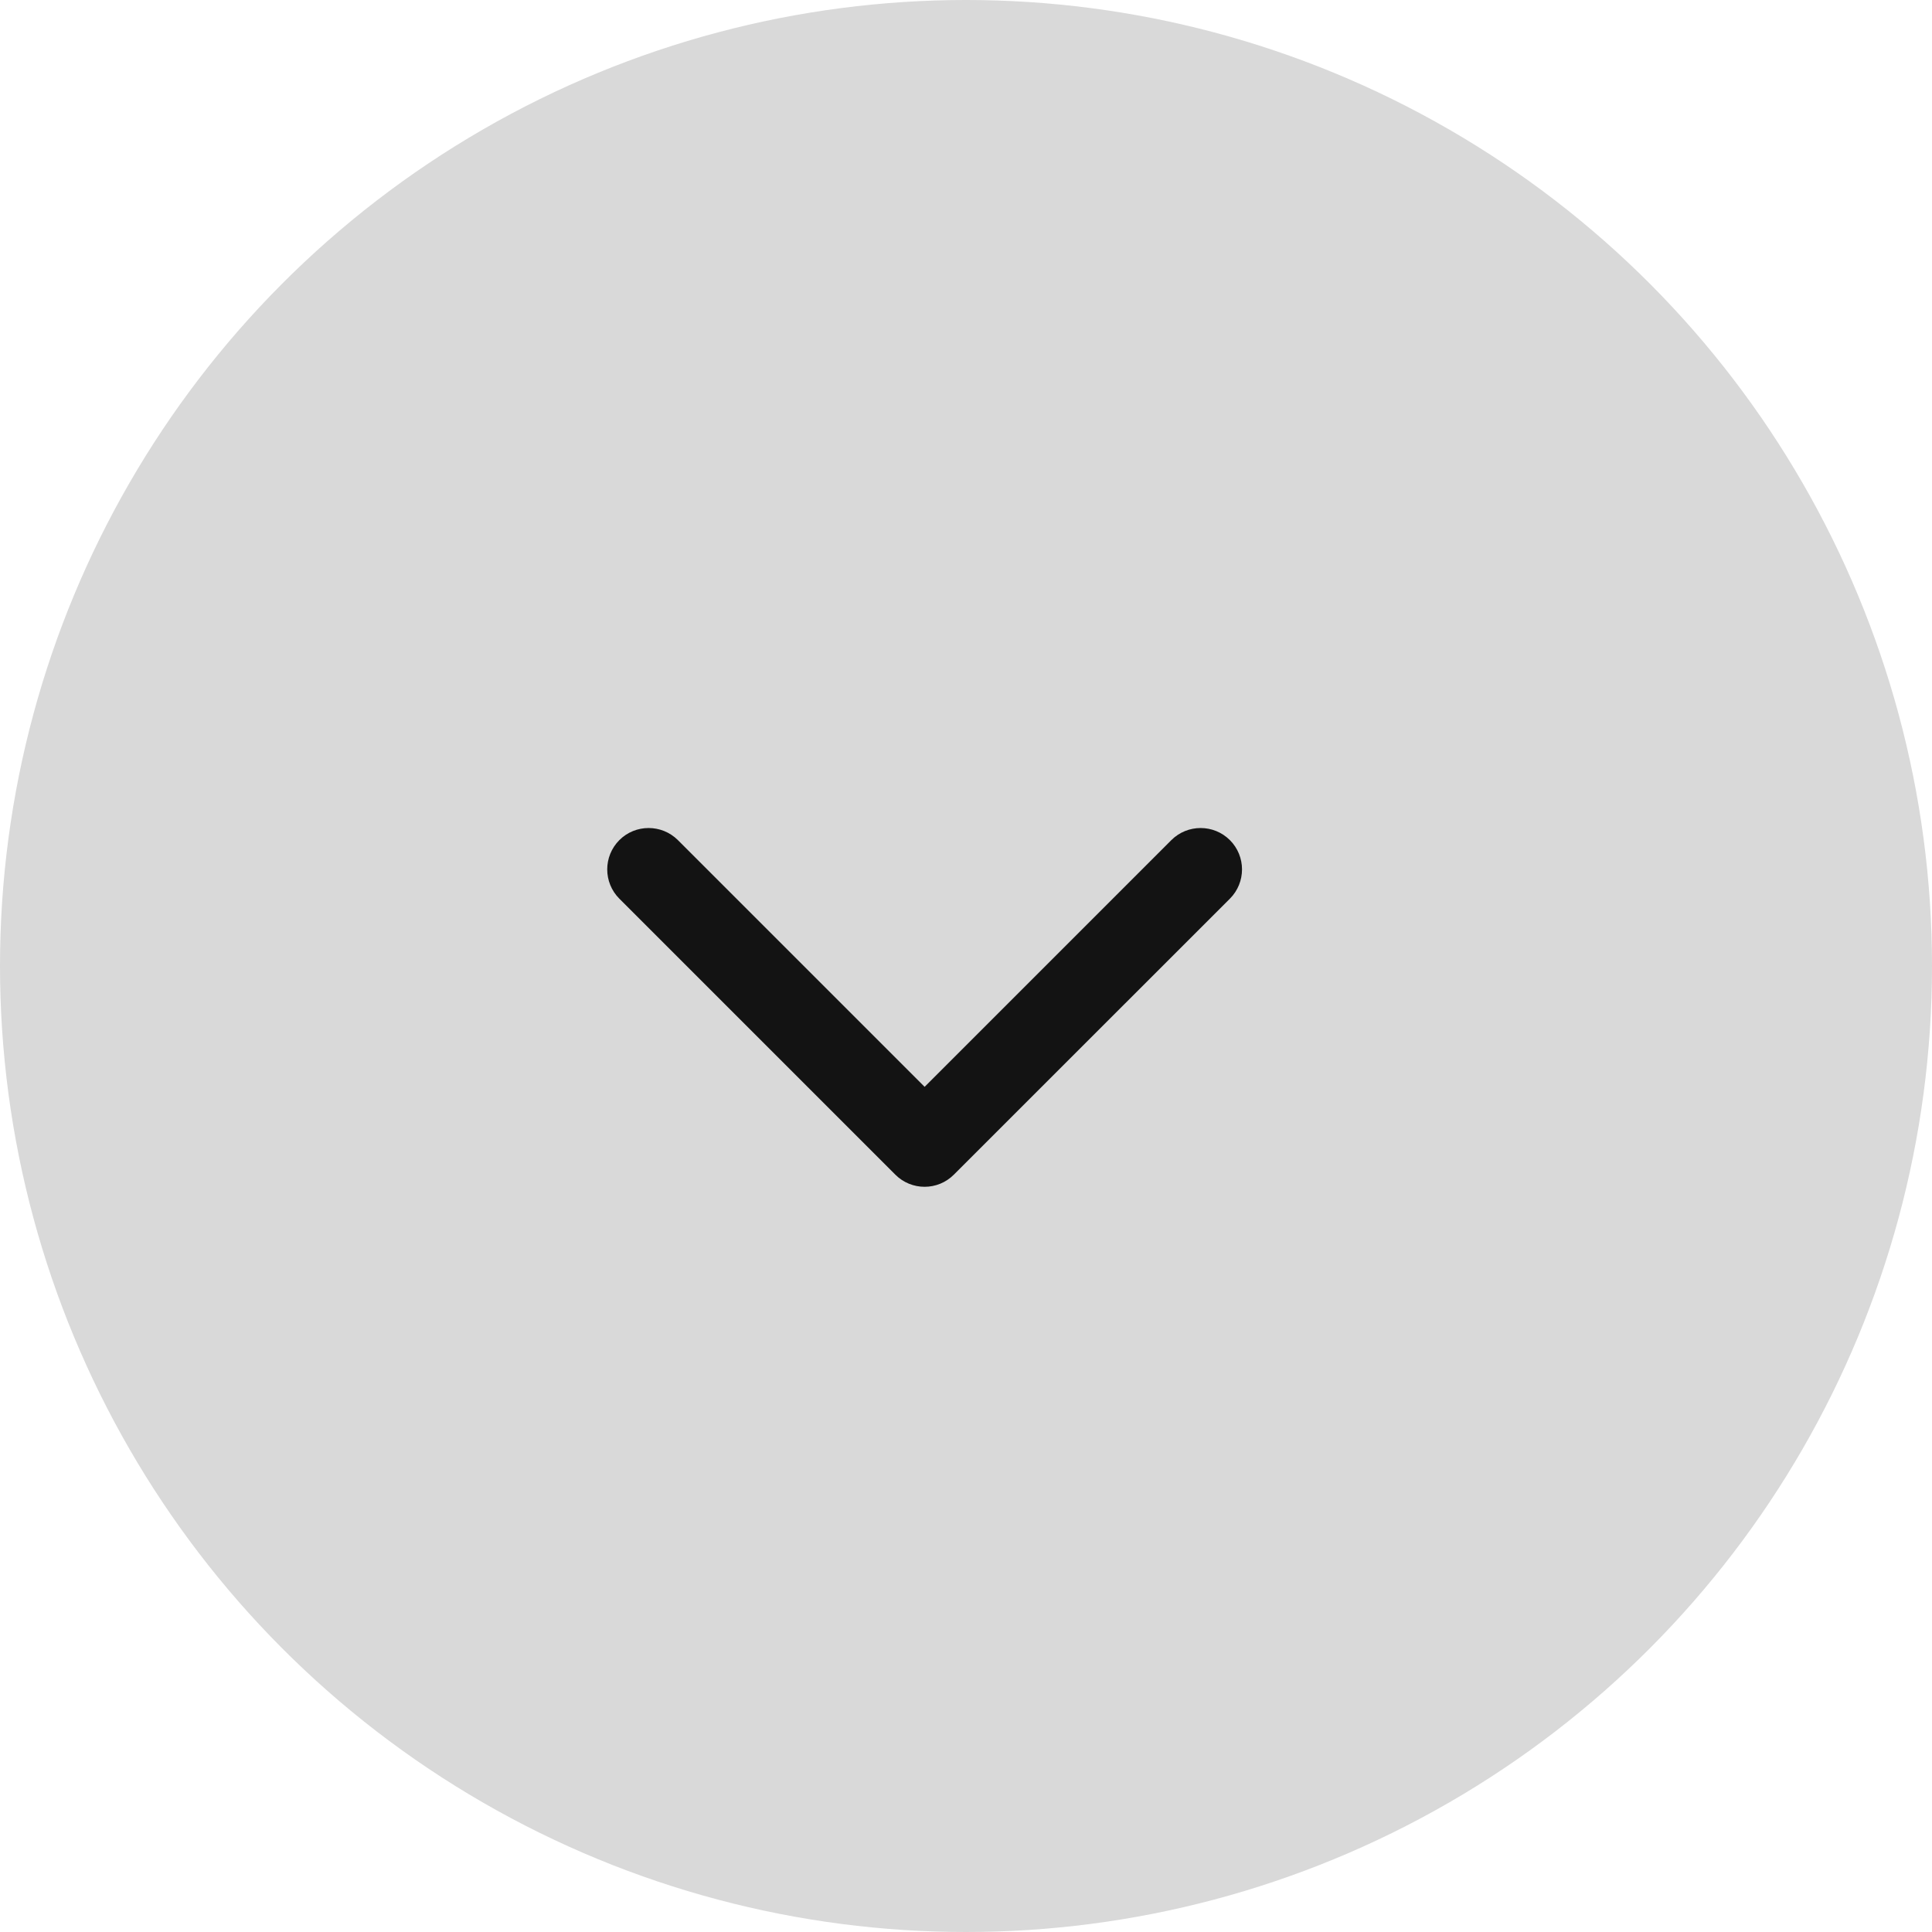 <svg width="24" height="24" viewBox="0 0 24 24" fill="none" xmlns="http://www.w3.org/2000/svg">
<circle cx="12" cy="12" r="12" fill="#D9D9D9"/>
<path d="M8.421 10.436C8.22 10.236 7.894 10.236 7.694 10.436C7.493 10.637 7.493 10.963 7.694 11.164L11.122 14.592C11.323 14.793 11.649 14.793 11.849 14.592L15.278 11.164C15.479 10.963 15.479 10.637 15.278 10.436C15.077 10.236 14.752 10.236 14.551 10.436L11.486 13.501L8.421 10.436Z" fill="#131313"/>
</svg>
